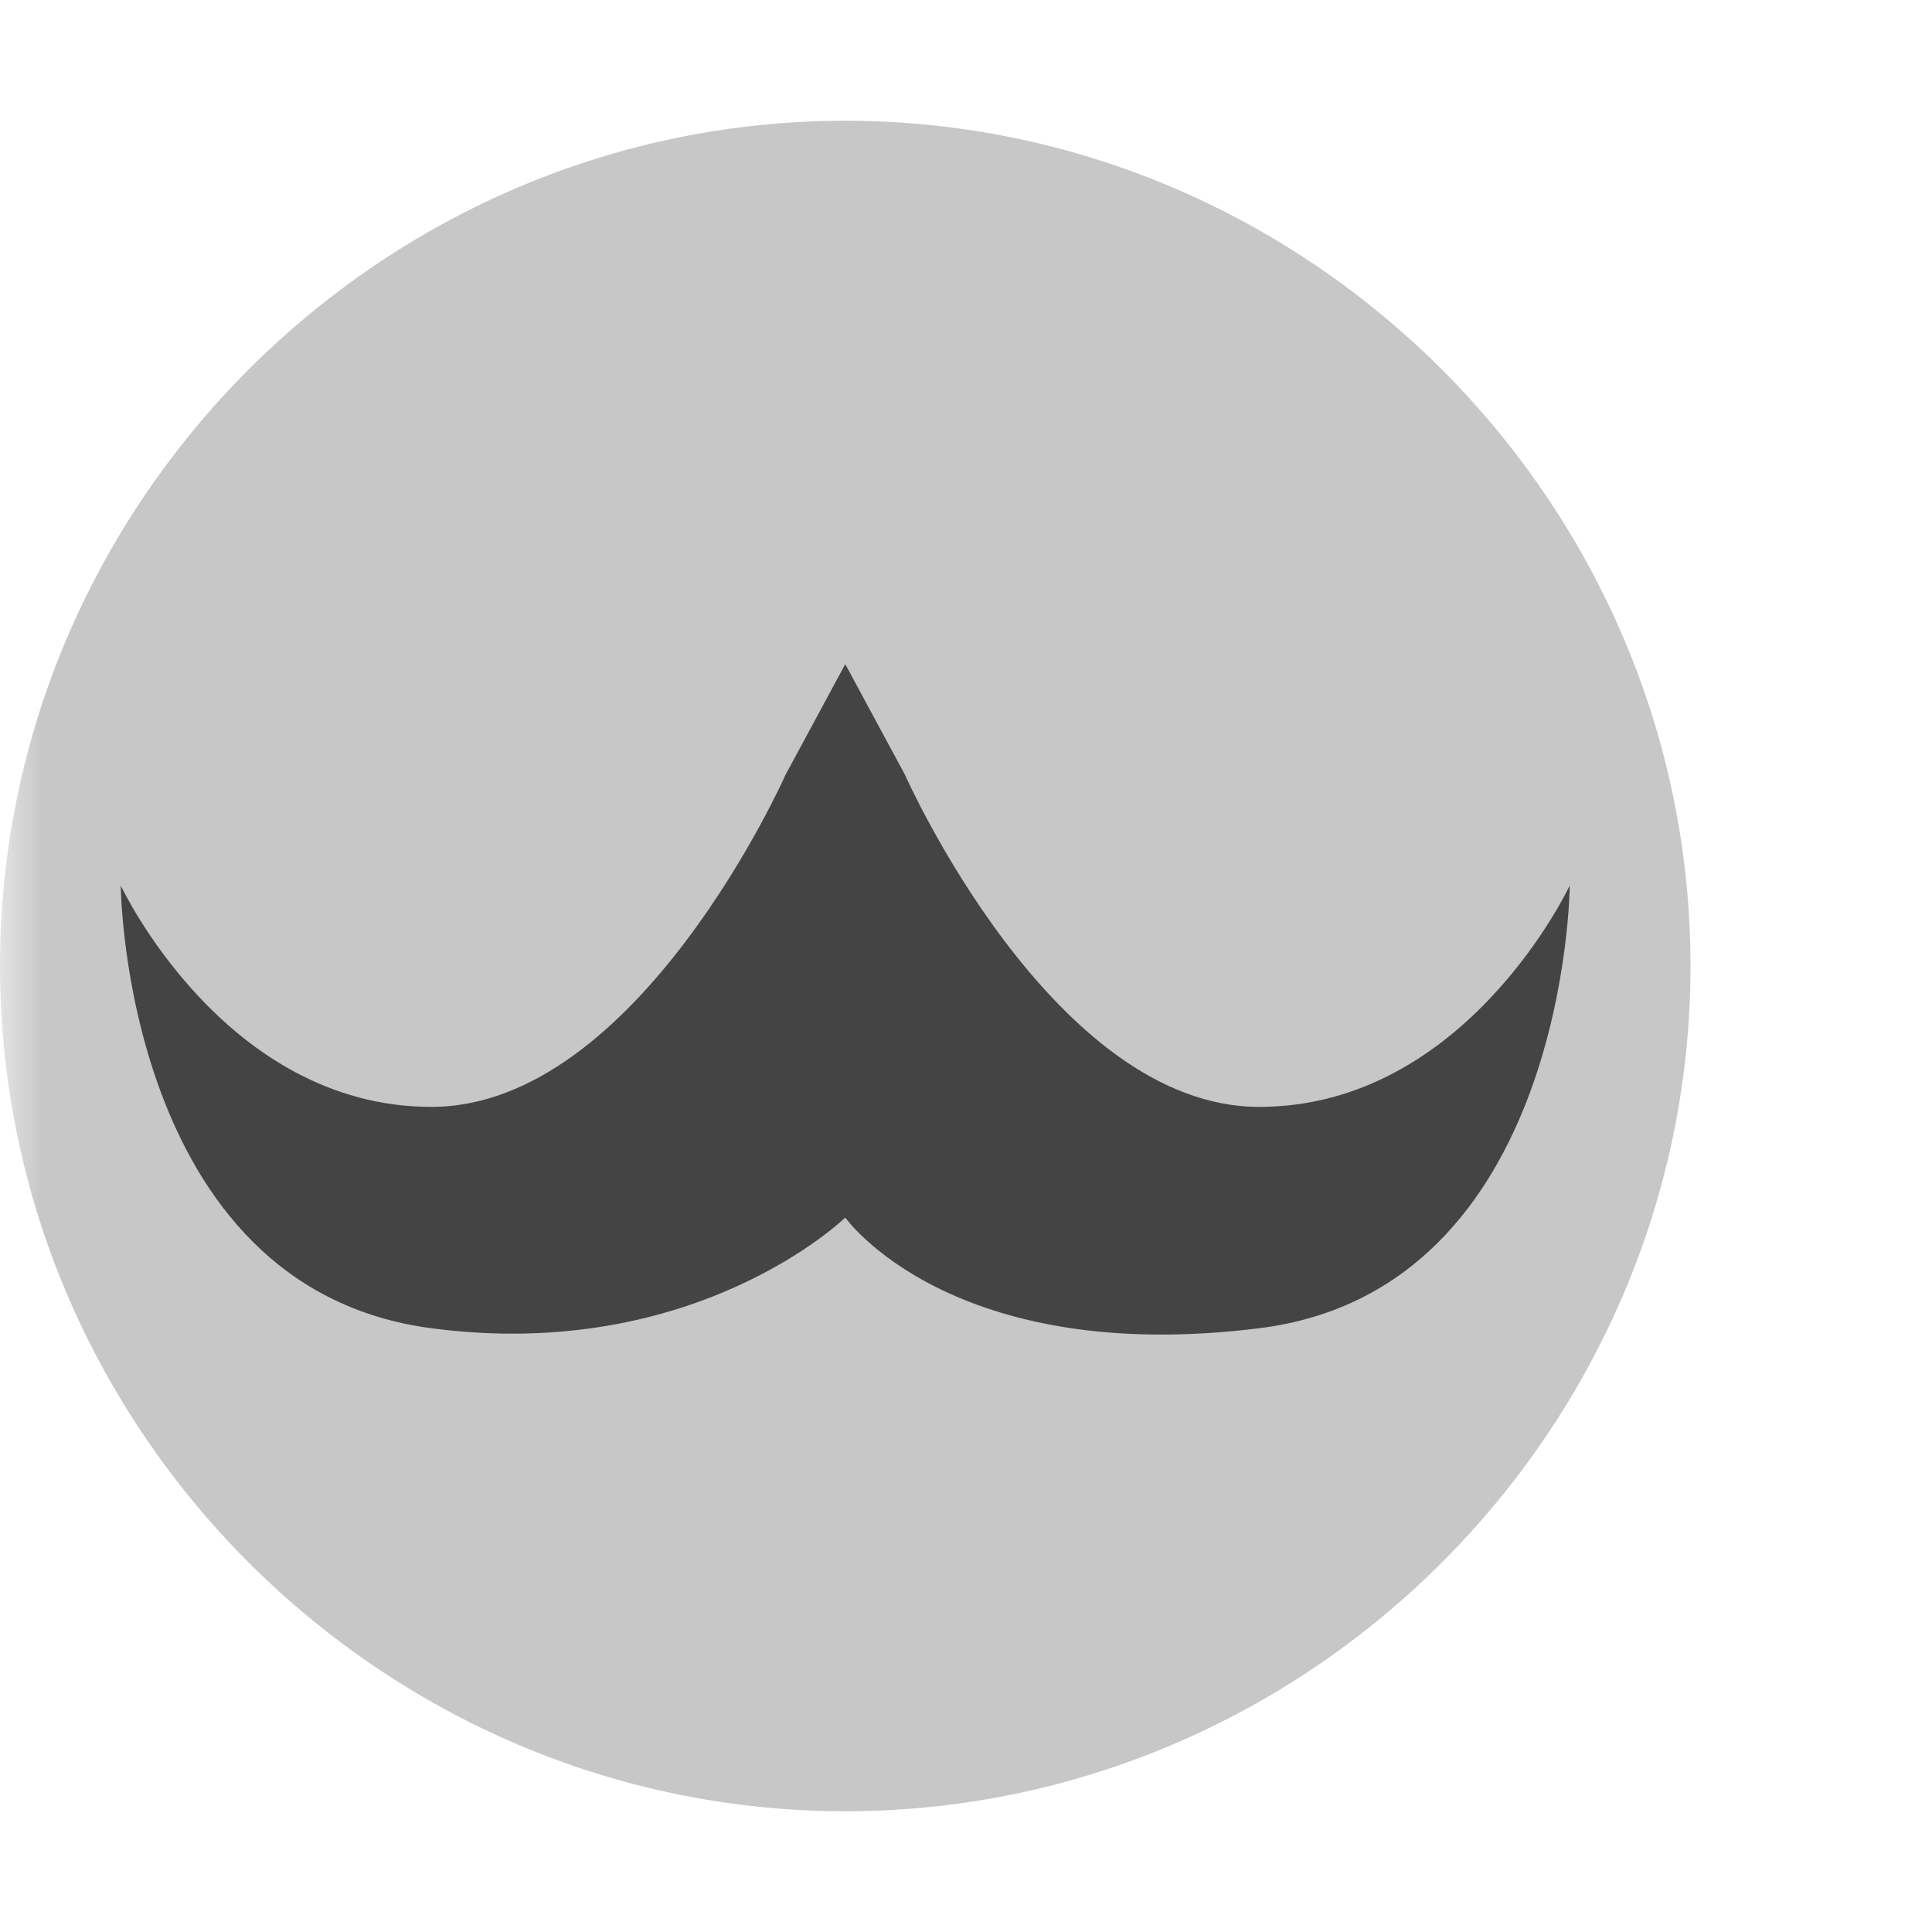 
<svg xmlns="http://www.w3.org/2000/svg" xmlns:xlink="http://www.w3.org/1999/xlink" width="24px" height="24px" viewBox="0 0 24 24" version="1.1">
<defs>
<filter id="alpha" filterUnits="objectBoundingBox" x="0%" y="0%" width="100%" height="100%">
  <feColorMatrix type="matrix" in="SourceGraphic" values="0 0 0 0 1 0 0 0 0 1 0 0 0 0 1 0 0 0 1 0"/>
</filter>
<mask id="mask0">
  <g filter="url(#alpha)">
<rect x="0" y="0" width="24" height="24" style="fill:rgb(0%,0%,0%);fill-opacity:0.3;stroke:none;"/>
  </g>
</mask>
<clipPath id="clip1">
  <rect x="0" y="0" width="24" height="24"/>
</clipPath>
<g id="surface5" clip-path="url(#clip1)">
<path style=" stroke:none;fill-rule:nonzero;fill:rgb(26.667%,26.667%,26.667%);fill-opacity:1;" d="M 10.5 1.5 C 4.738 1.5 0 6.238 0 12 C 0 17.762 4.738 22.5 10.5 22.5 C 16.262 22.5 21 17.762 21 12 C 21 6.238 16.262 1.5 10.5 1.5 Z M 10.5 1.5 "/>
</g>
</defs>
<g id="surface1">
<use xlink:href="#surface5" mask="url(#mask0)"/>
<path style=" stroke:none;fill-rule:nonzero;fill:rgb(26.667%,26.667%,26.667%);fill-opacity:1;" d="M 10.5 8.25 L 11.242 9.625 C 11.242 9.625 13.07 13.75 15.641 13.75 C 18.215 13.75 19.5 11 19.5 11 C 19.5 11 19.469 16.023 15.641 16.5 C 11.809 16.977 10.5 15.125 10.5 15.125 C 10.5 15.125 8.645 16.934 5.359 16.5 C 1.535 15.996 1.5 11 1.5 11 C 1.5 11 2.785 13.75 5.359 13.75 C 7.93 13.75 9.758 9.625 9.758 9.625 Z M 10.5 8.25 "/>
</g>
</svg>
